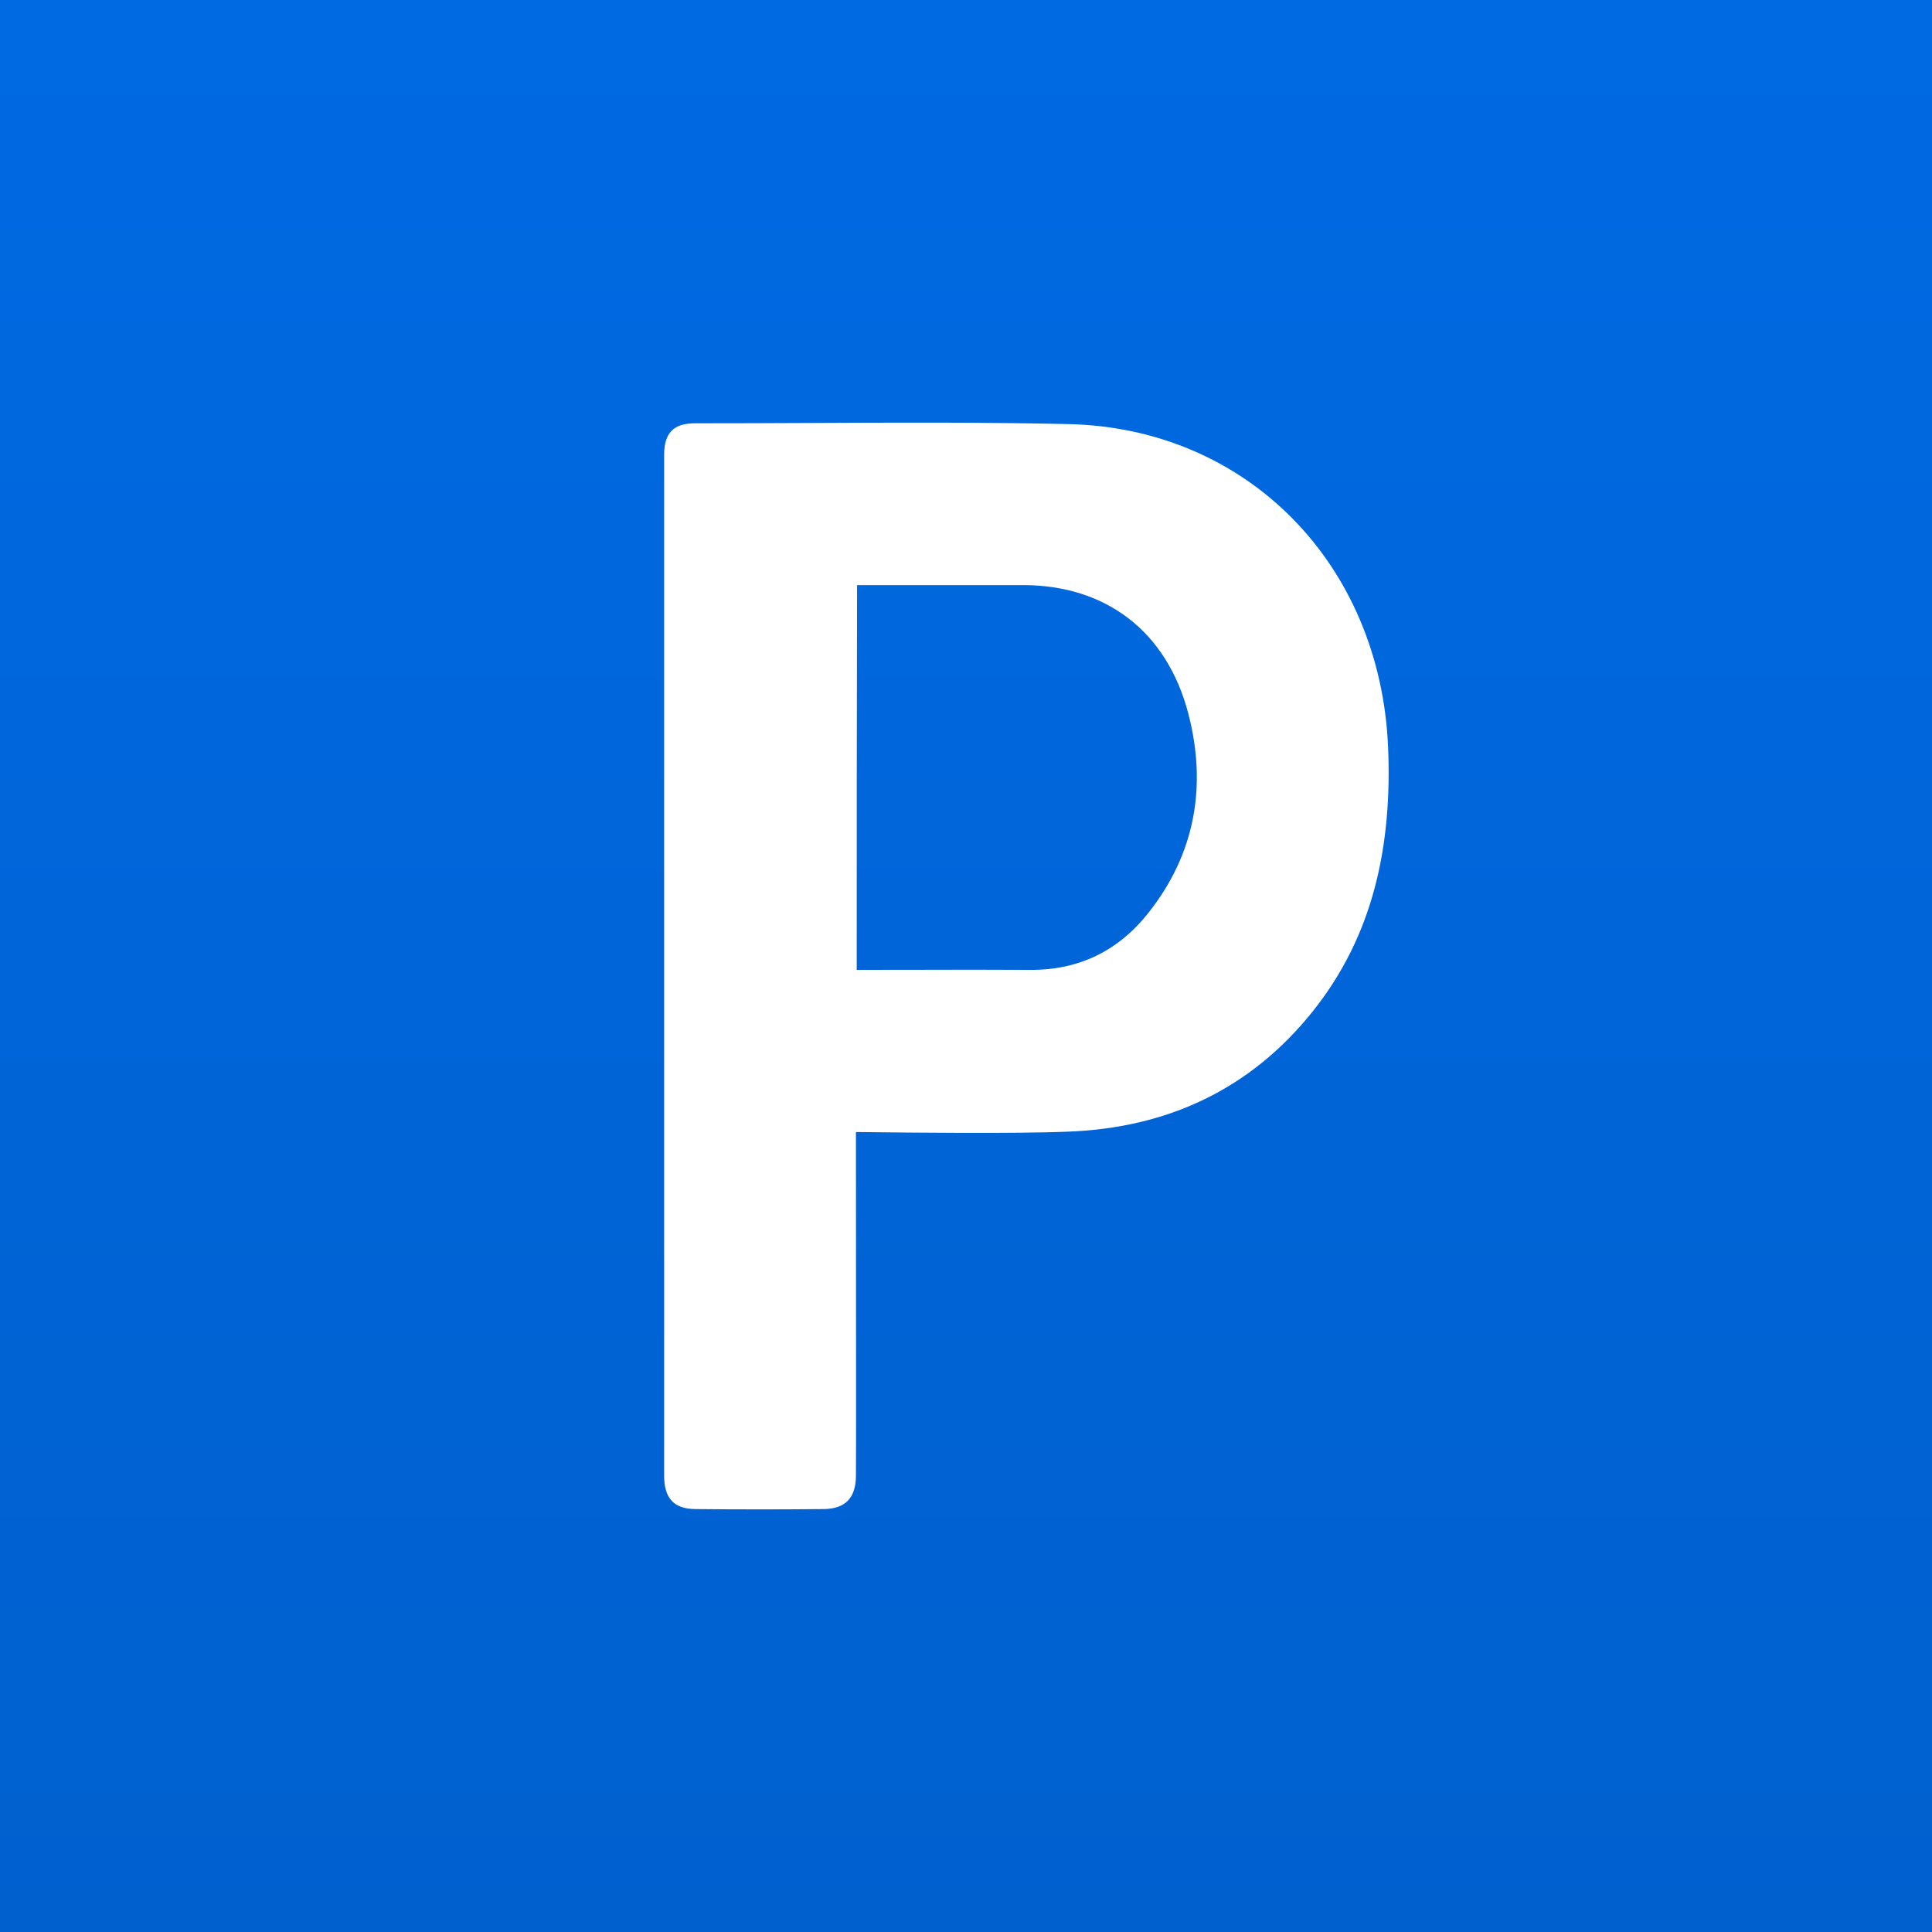 <svg width="32" height="32" viewBox="0 0 32 32" fill="none" xmlns="http://www.w3.org/2000/svg">
<rect x="0" y="0" width="32" height="32" fill="#333333" stroke="none"/>
<rect width="32" height="32" fill="url(#paint0_linear_2515_52407)"/>
<path fill-rule="evenodd" clip-rule="evenodd" d="M14.177 18.75L14.178 20.393V20.802C14.179 22.317 14.181 24.035 14.177 24.44C14.177 24.81 14.002 24.989 13.647 24.995C12.941 25.002 12.23 25.002 11.524 24.995C11.162 24.995 11 24.817 11 24.44V7.535C11 7.171 11.156 7.011 11.512 7.011C12.12 7.011 12.728 7.009 13.336 7.006H13.338C14.789 6.999 16.24 6.992 17.692 7.024C20.656 7.088 22.86 9.34 22.991 12.37C23.059 13.984 22.76 15.484 21.737 16.759C20.7 18.054 19.32 18.68 17.704 18.743C16.814 18.781 15.002 18.759 14.382 18.752L14.177 18.75ZM14.19 16.064L15.167 16.063C15.804 16.061 16.431 16.06 17.061 16.064C17.866 16.071 18.522 15.751 19.021 15.12C19.794 14.144 19.994 13.022 19.683 11.822C19.327 10.456 18.316 9.691 16.942 9.691H14.196C14.19 11.828 14.19 13.927 14.19 16.064Z" fill="white"/>
<defs>
<linearGradient id="paint0_linear_2515_52407" x1="16" y1="0" x2="16" y2="32" gradientUnits="userSpaceOnUse">
<stop stop-color="#006AE3"/>
<stop offset="1" stop-color="#0060CE"/>
</linearGradient>
</defs>
</svg>

